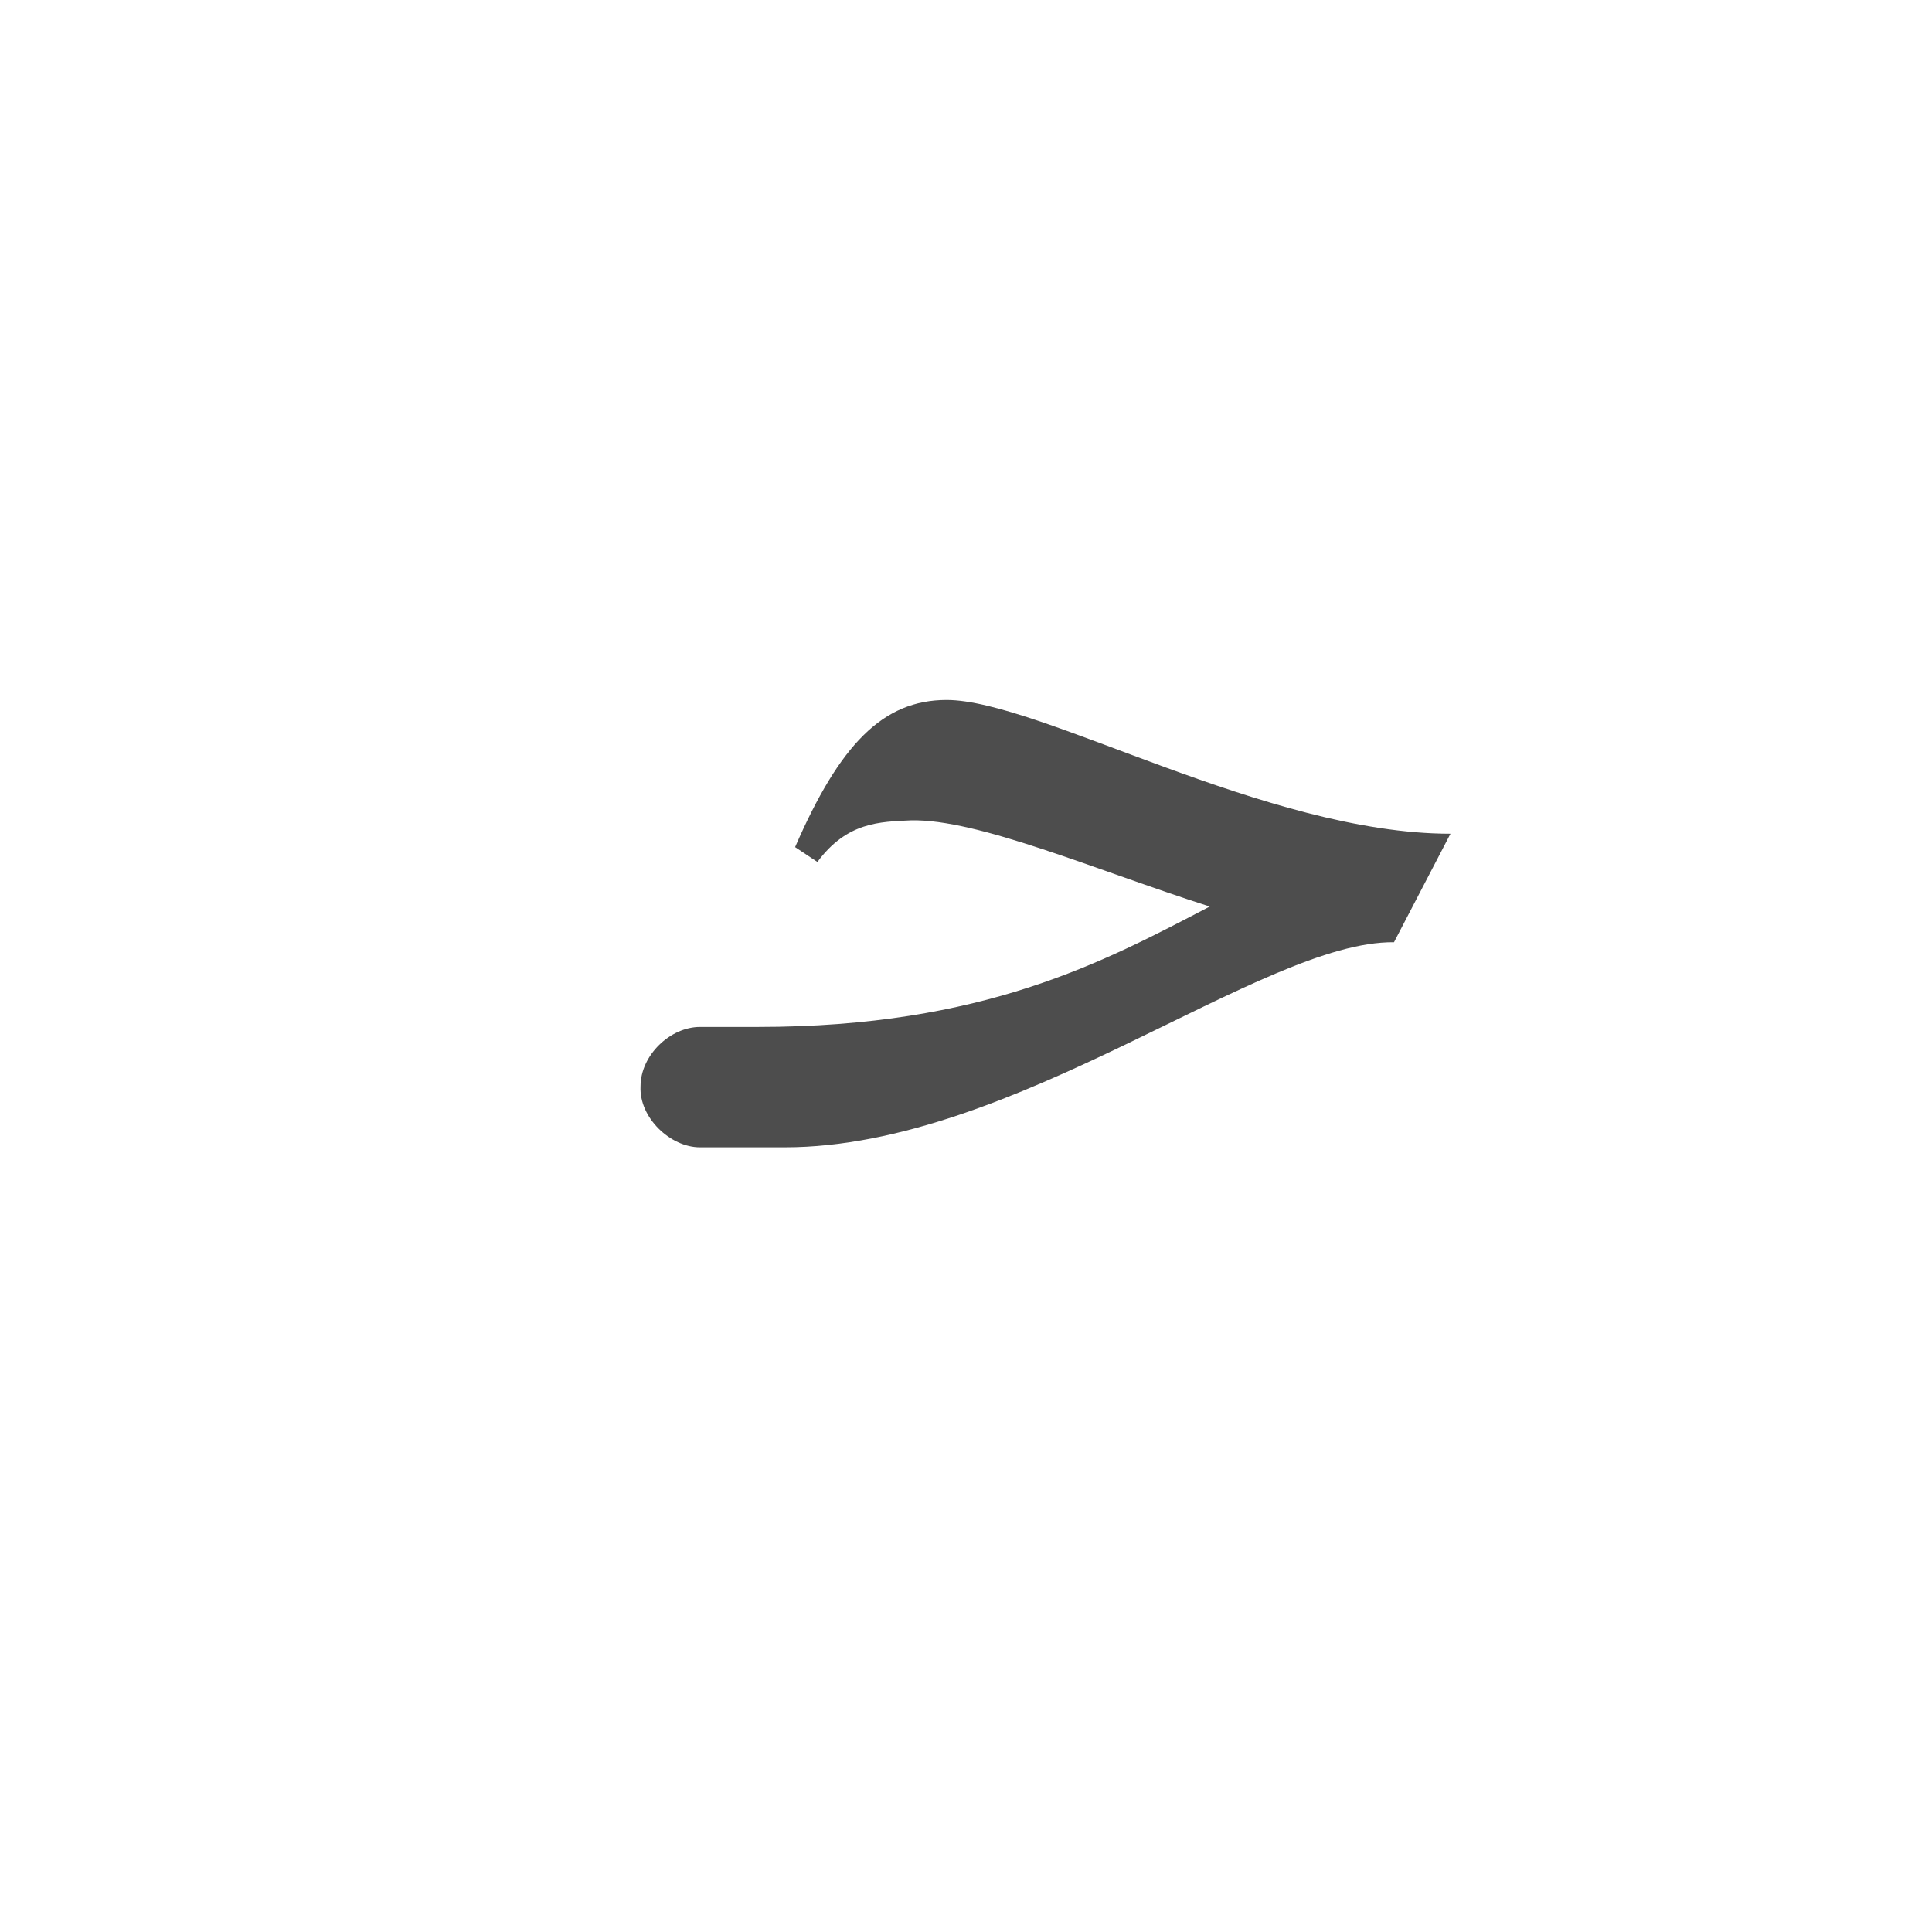 <?xml version="1.0" encoding="UTF-8"?>
<!DOCTYPE svg PUBLIC "-//W3C//DTD SVG 1.0//EN" "http://www.w3.org/TR/2001/REC-SVG-20010904/DTD/svg10.dtd">
<!-- Creator: CorelDRAW -->
<svg xmlns="http://www.w3.org/2000/svg" xml:space="preserve" width="1300px" height="1300px" version="1.0" style="shape-rendering:geometricPrecision; text-rendering:geometricPrecision; image-rendering:optimizeQuality; fill-rule:evenodd; clip-rule:evenodd"
viewBox="0 0 1300 1056"
 xmlns:xlink="http://www.w3.org/1999/xlink">
 <defs>
  <style type="text/css">
   <![CDATA[
    .fil0 {fill:#4D4D4D}
   ]]>
  </style>
 </defs>
 <g id="_100:master">
  <path class="fil0" d="M471 569l0 0 39 0c152,0 233,-44 304,-81 -78,-25 -156,-59 -201,-58 -21,1 -43,1 -63,28l-15 -10c30,-69 59,-99 102,-99 62,0 215,90 339,90l-38 73c-89,-1 -255,138 -410,138l-57 0 0 0 0 0c-20,0 -41,-20 -40,-41 0,-21 20,-40 40,-40l0 0z"/>
 </g>
</svg>
